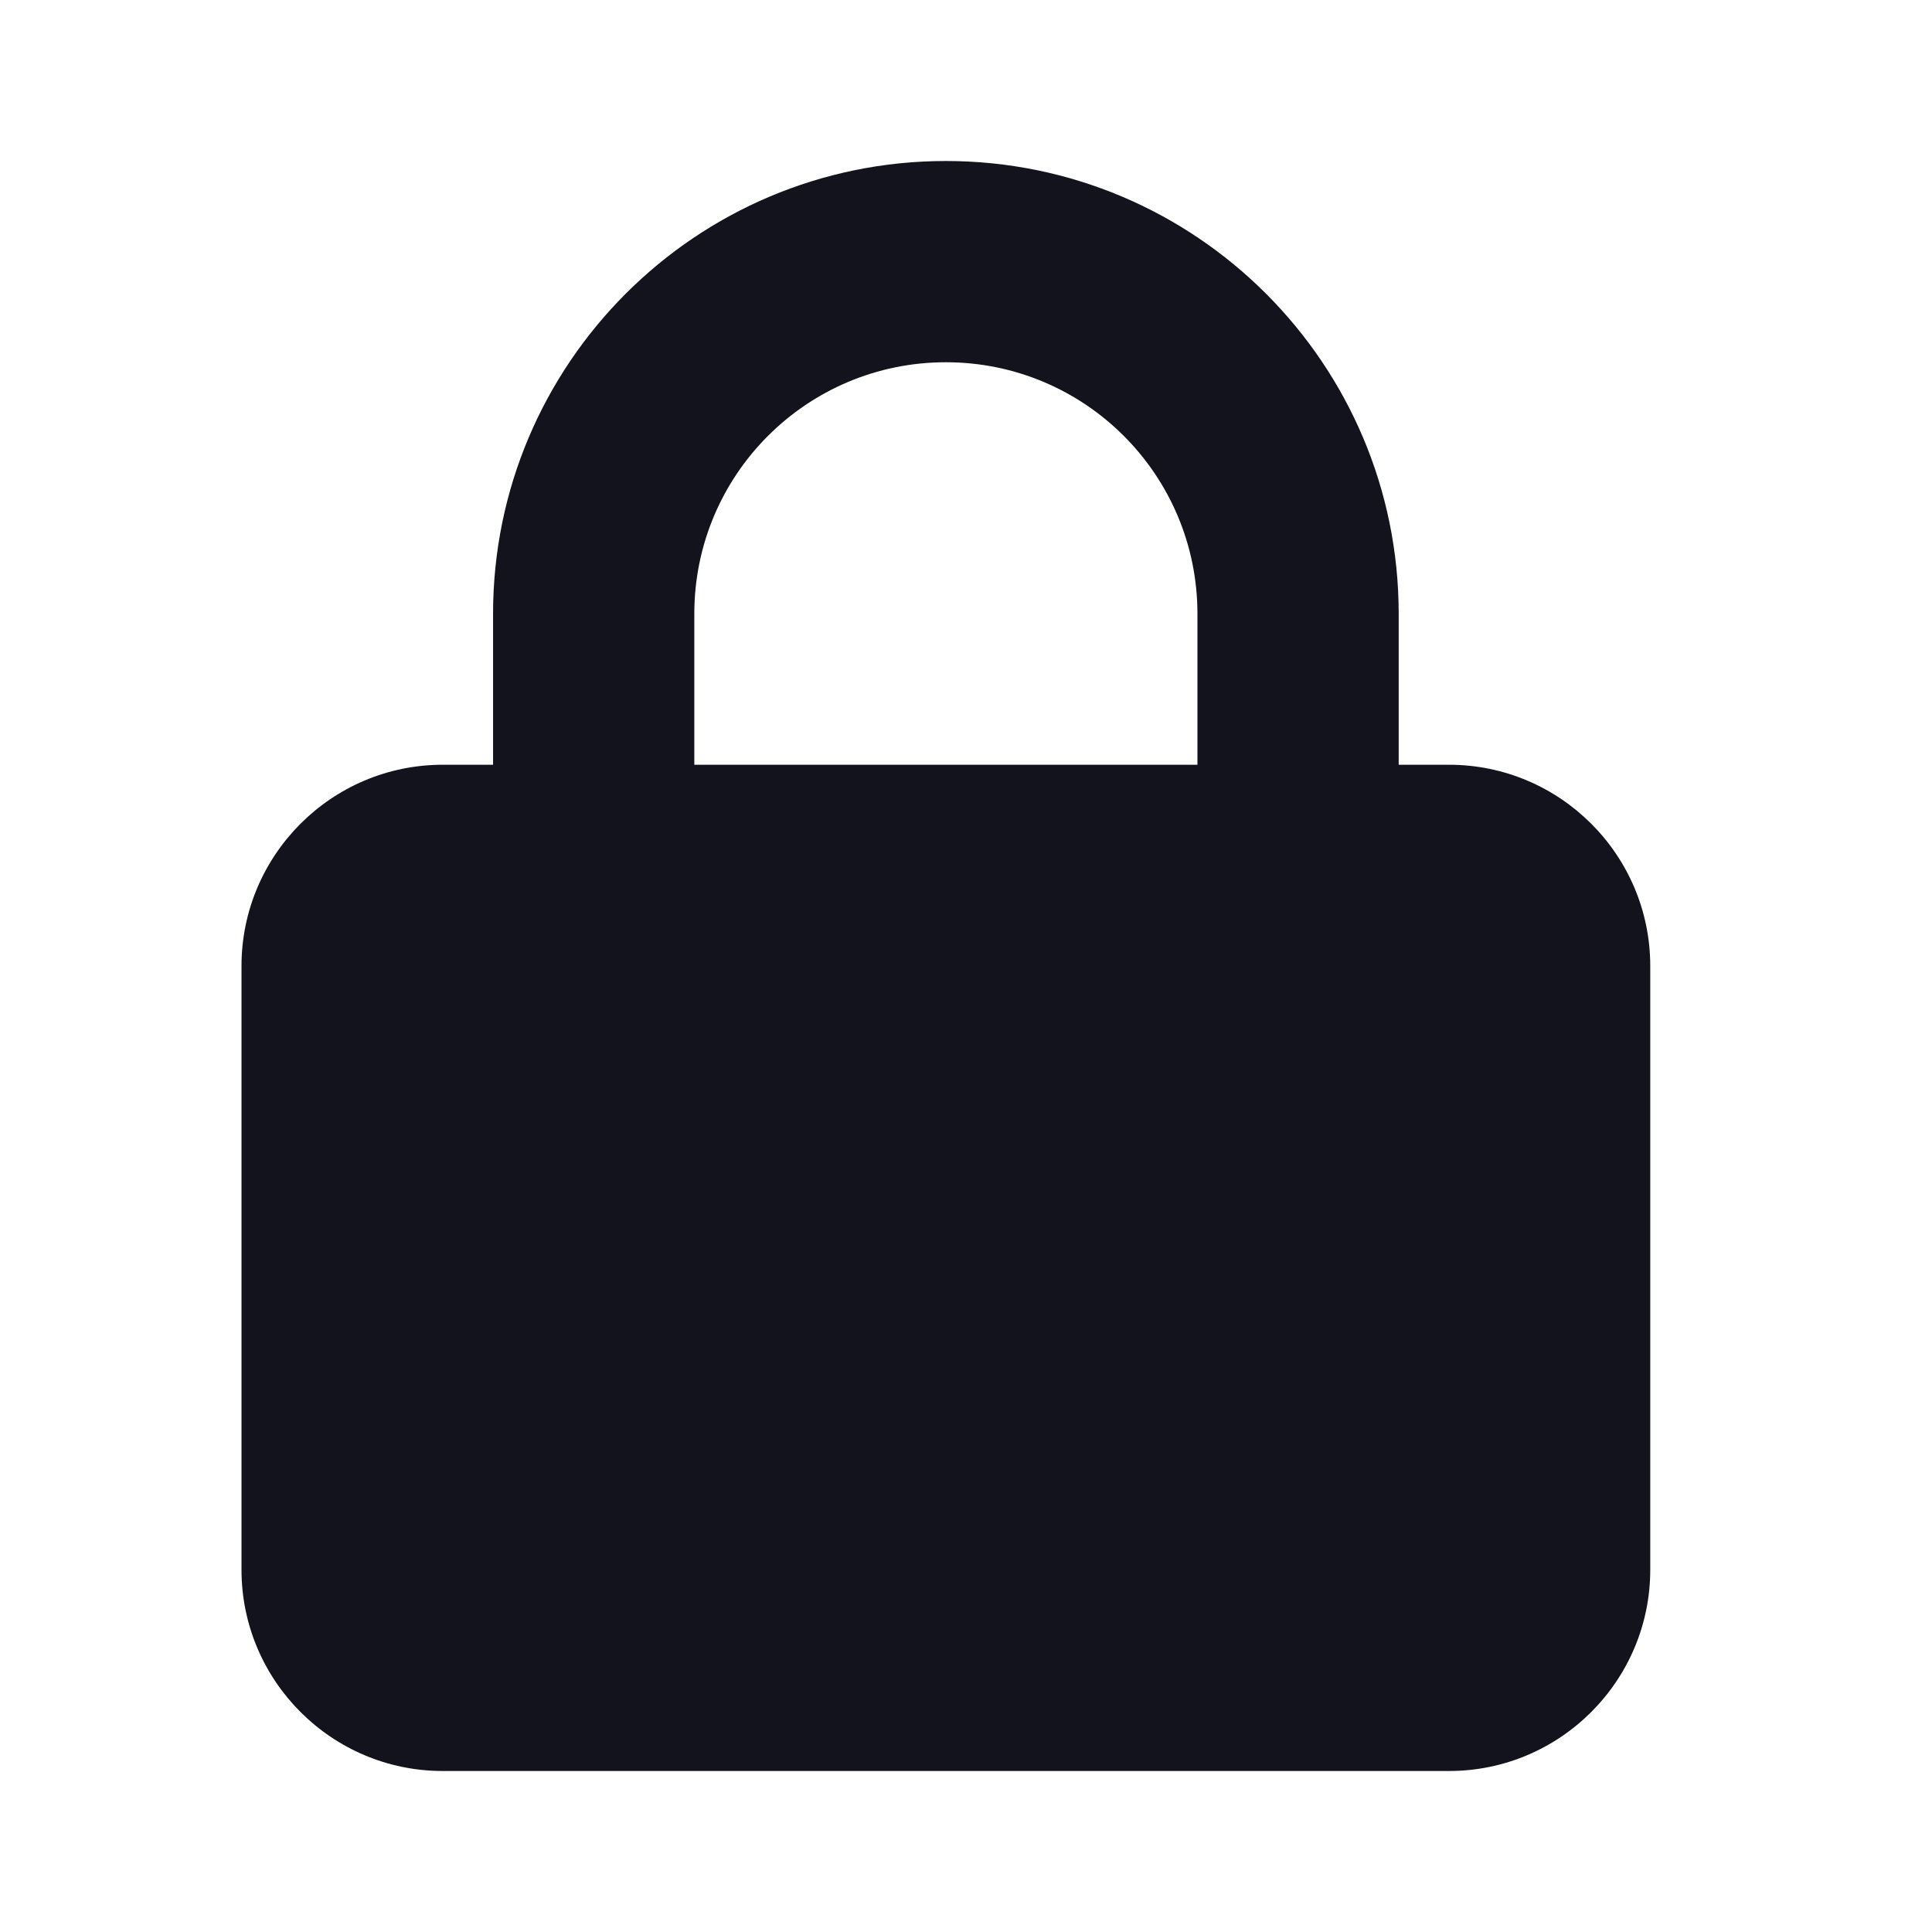 <svg width="24" height="24" viewBox="0 0 24 24" fill="none" xmlns="http://www.w3.org/2000/svg">
<path d="M8.625 7.625V9.5H14.875V7.625C14.875 5.898 13.477 4.5 11.75 4.5C10.023 4.5 8.625 5.898 8.625 7.625ZM6.125 9.5V7.625C6.125 4.52 8.645 2 11.75 2C14.855 2 17.375 4.52 17.375 7.625V9.5H18C19.379 9.5 20.5 10.621 20.5 12V19.5C20.5 20.879 19.379 22 18 22H5.5C4.121 22 3 20.879 3 19.5V12C3 10.621 4.121 9.5 5.5 9.5H6.125Z" fill="#13131D"/>
</svg>
